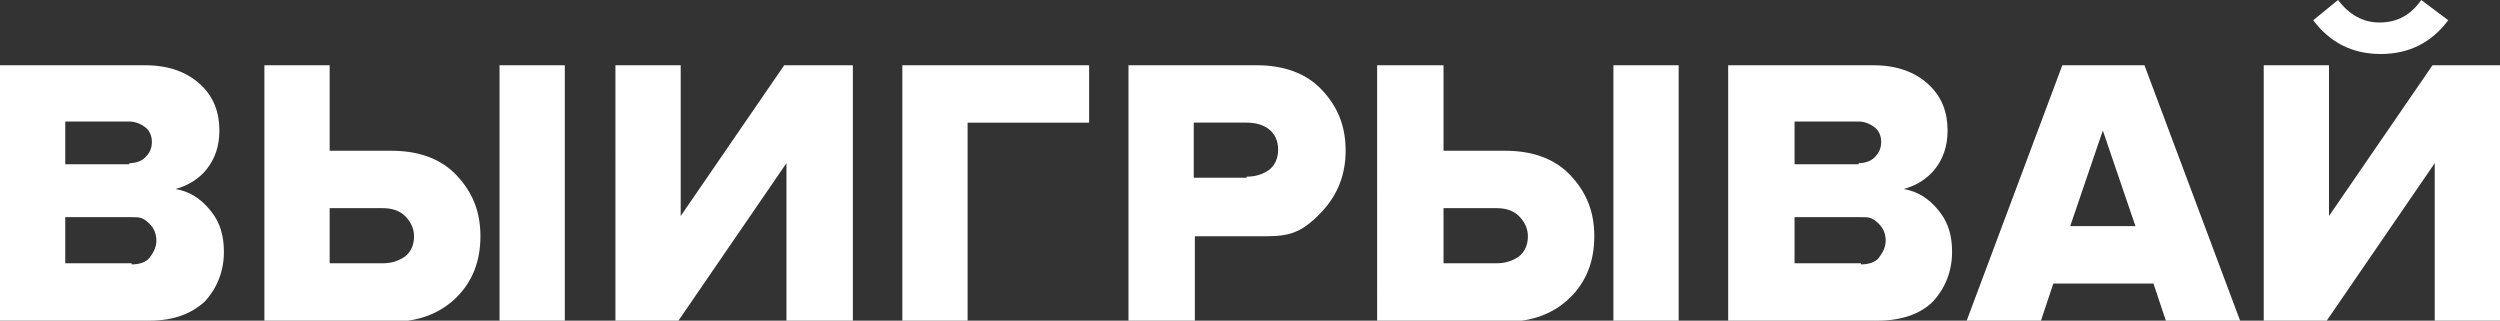 <svg xmlns="http://www.w3.org/2000/svg" xml:space="preserve" id="Layer_1" x="0" y="0" viewBox="0 0 222.2 28.5"><rect x="0" y="0" width="222.2" height="28.5" fill="#333333" stroke="none"/><style>.st0{fill:#fff}</style><path d="M13.3 28.5H0V5.8h12.9c2.1 0 3.7.6 4.9 1.7s1.7 2.5 1.7 4.1c0 1.4-.4 2.5-1.1 3.4s-1.7 1.5-2.8 1.8c1.2.2 2.2.8 3.1 1.9s1.2 2.3 1.2 3.7c0 1.7-.6 3.2-1.7 4.4-1.2 1.1-2.8 1.7-4.9 1.7m-1.8-14c.6 0 1.1-.2 1.4-.5.4-.4.6-.8.6-1.4 0-.5-.2-1-.6-1.3s-.9-.5-1.4-.5H5.8v3.8h5.7zm.2 9c.7 0 1.3-.2 1.6-.6s.6-.9.6-1.5q0-.9-.6-1.5c-.6-.6-.9-.6-1.6-.6H5.8v4.1h5.9zM23.5 5.8h5.8v7.6h5.5c2.4 0 4.4.7 5.8 2.2s2.1 3.2 2.1 5.4q0 3.3-2.1 5.4c-1.4 1.4-3.3 2.2-5.8 2.2H23.5zM34 18.5h-4.7v4.9H34c.8 0 1.4-.2 2-.6.5-.4.8-1 .8-1.8 0-.7-.3-1.3-.8-1.8s-1.2-.7-2-.7m16.2 10h-5.8V5.8h5.8zM60.3 28.5h-5.6V5.8h5.8v13.4l9.2-13.4h6.1v22.7h-5.9v-14zM86 28.5h-5.8V5.8h16.6v5.1H86zM106.1 28.5h-5.8V5.8h11.4c2.4 0 4.4.7 5.8 2.2s2.1 3.2 2.1 5.4q0 3.15-2.1 5.4c-2.1 2.25-3.3 2.2-5.8 2.2h-5.5v7.5zm4.7-12.8c.8 0 1.4-.2 2-.6.5-.4.8-1 .8-1.8s-.3-1.4-.8-1.8-1.2-.6-2-.6h-4.7v4.9h4.7zM122.5 5.8h5.8v7.6h5.5c2.4 0 4.4.7 5.8 2.2s2.1 3.2 2.1 5.4q0 3.3-2.1 5.4c-1.4 1.4-3.3 2.2-5.8 2.2h-11.4V5.8zM133 18.5h-4.7v4.9h4.7c.8 0 1.4-.2 2-.6.5-.4.8-1 .8-1.8 0-.7-.3-1.3-.8-1.8s-1.2-.7-2-.7m16.2 10h-5.8V5.8h5.8zM166.9 28.5h-13.3V5.8h12.9c2.1 0 3.7.6 4.9 1.7s1.7 2.5 1.7 4.1c0 1.4-.4 2.5-1.1 3.4s-1.7 1.5-2.8 1.8c1.2.2 2.2.8 3.1 1.9s1.2 2.3 1.2 3.7c0 1.7-.6 3.2-1.7 4.4-1.1 1.1-2.8 1.7-4.9 1.7m-1.7-14c.6 0 1.1-.2 1.4-.5.4-.4.6-.8.6-1.4 0-.5-.2-1-.6-1.3s-.9-.5-1.4-.5h-5.7v3.8h5.7zm.2 9c.7 0 1.3-.2 1.6-.6s.6-.9.6-1.5q0-.9-.6-1.5c-.6-.6-.9-.6-1.6-.6h-5.9v4.1h5.9zM199.1 28.5h-6.6l-1.1-3.3h-8.9l-1.1 3.3h-6.6l8.5-22.7h7.3zm-9.3-8.4-2.9-8.5-2.9 8.5zM206.8 28.5h-5.6V5.8h5.8v13.4l9.2-13.4h6.1v22.7h-5.9v-14zm10.8-26.7q-2.25 3-6 3t-6-3l2.2-1.8c1 1.3 2.2 2 3.7 2 1.6 0 2.8-.7 3.7-2z" class="st0"/></svg>